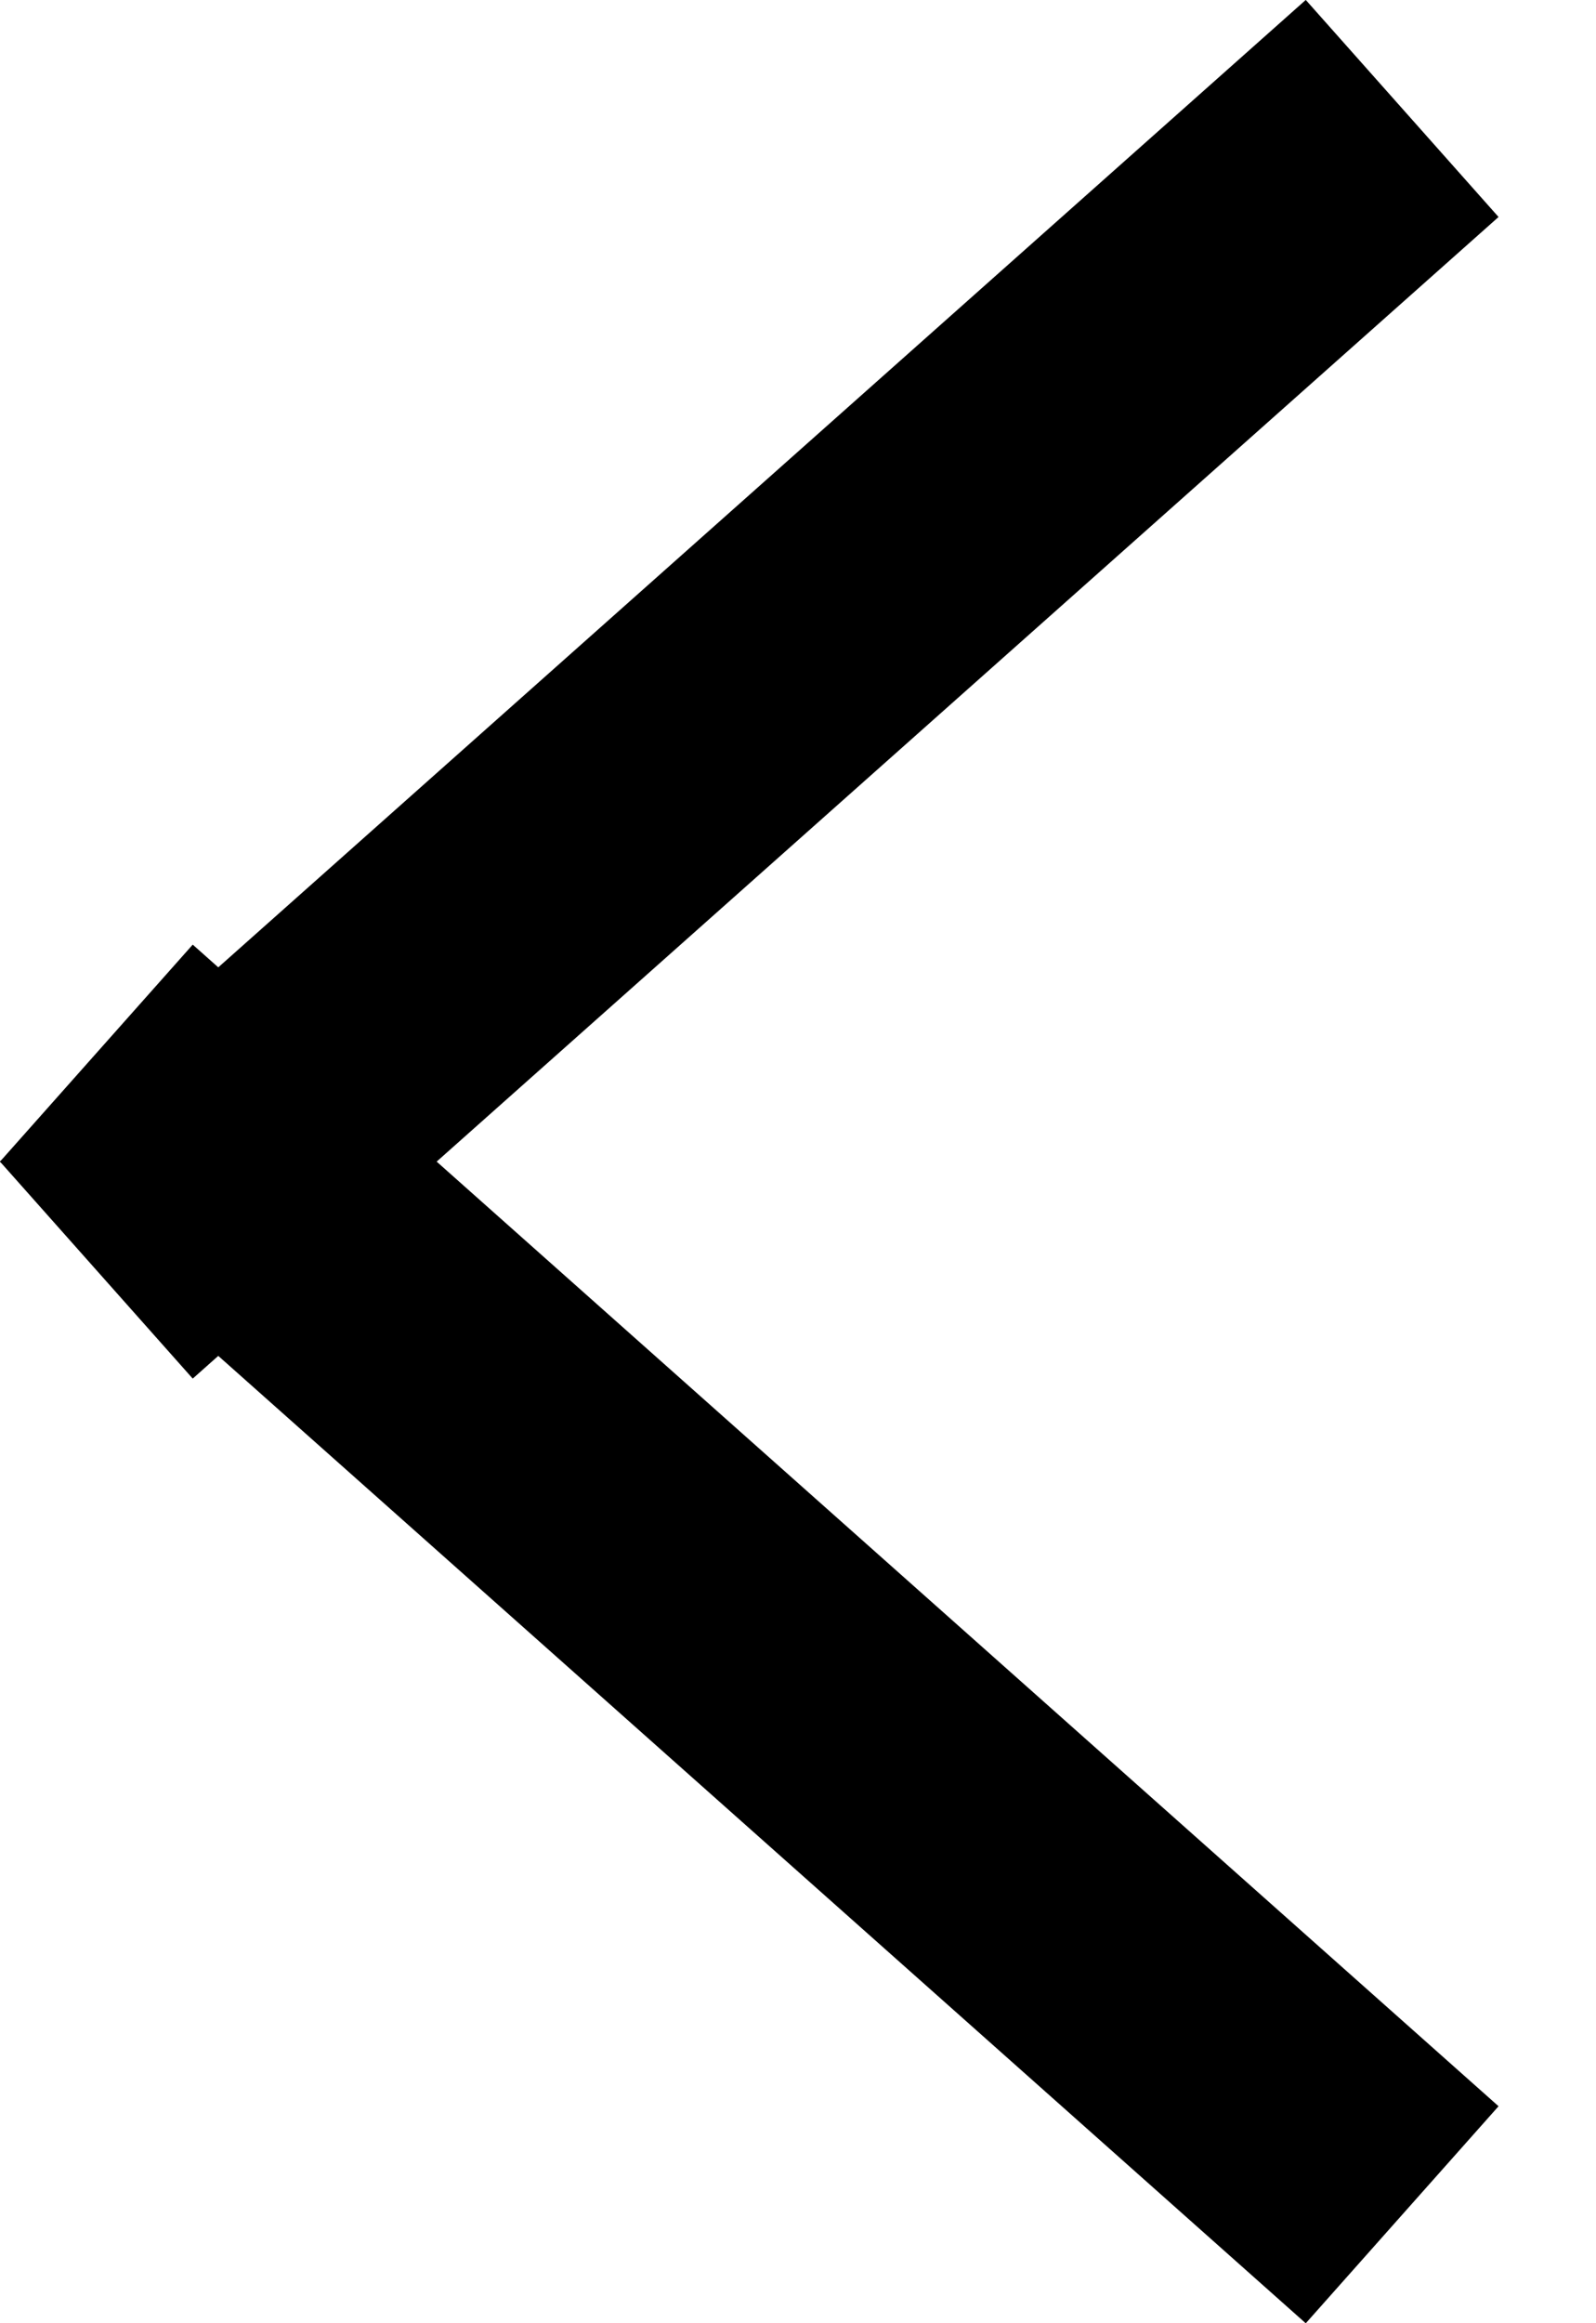 <svg width="11" height="16" viewBox="0 0 11 16" fill="none" xmlns="http://www.w3.org/2000/svg">
<g id="&#209;&#129;&#209;&#130;&#209;&#128;&#209;&#150;&#208;&#187;&#208;&#190;&#209;&#135;&#208;&#186;&#208;&#176;">
<line id="Line 4" x1="9.664" y1="0.747" x2="0.664" y2="8.747" stroke="black" stroke-width="2"/>
<line id="Line 5" x1="0.664" y1="7.253" x2="9.664" y2="15.253" stroke="black" stroke-width="2"/>
</g>
</svg>
